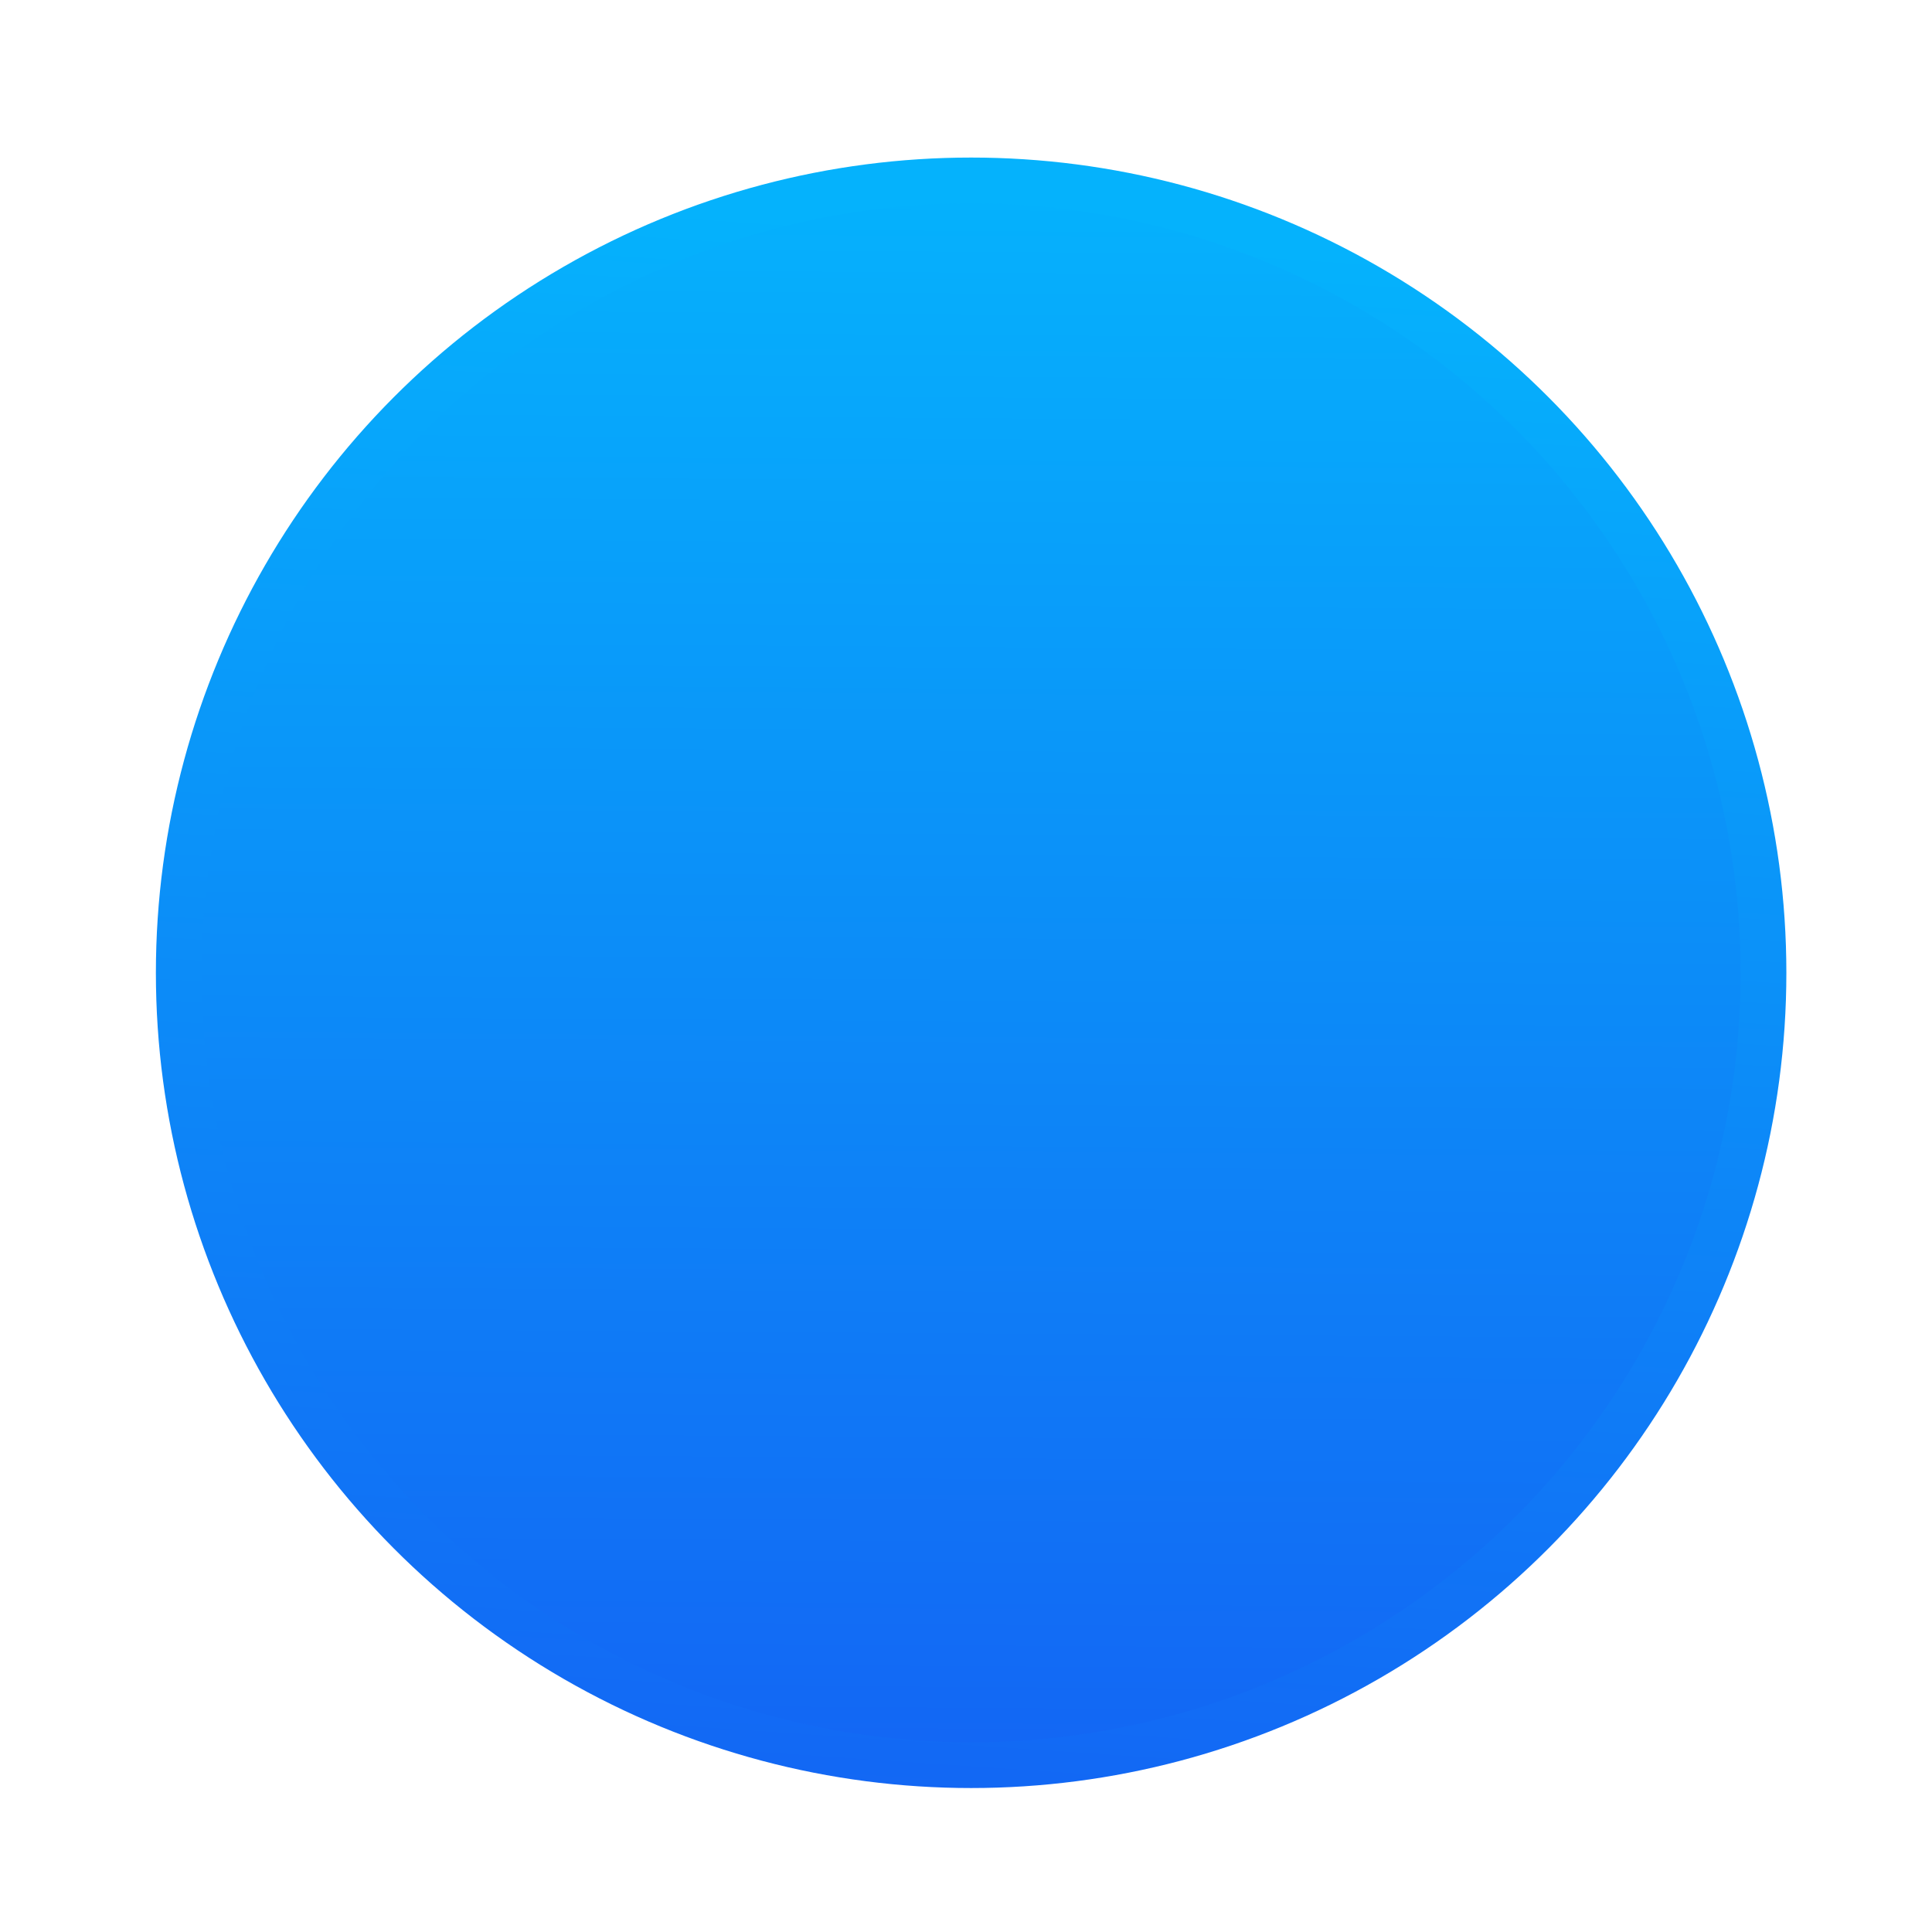 <svg height="64" width="64" xmlns="http://www.w3.org/2000/svg" xmlns:xlink="http://www.w3.org/1999/xlink"><linearGradient id="a"><stop offset="0" stop-color="#1365f4"/><stop offset="1" stop-color="#05b2fc"/></linearGradient><linearGradient id="b" gradientUnits="userSpaceOnUse" x1="399.571" x2="399.571" y1="545.798" y2="517.798"><stop offset="0" stop-color="#3889e9"/><stop offset="1" stop-color="#5ea5fb"/></linearGradient><linearGradient id="c" gradientUnits="userSpaceOnUse" x1="400.512" x2="400.699" xlink:href="#a" y1="546.074" y2="517.773"/><linearGradient gradientUnits="userSpaceOnUse" x1="41.165" x2="54.039" y1="89.364" y2="20.836"><stop offset="0" stop-color="#e3e3e3"/><stop offset="1" stop-color="#fffcff"/></linearGradient><linearGradient id="d" gradientUnits="userSpaceOnUse" x1="394.818" x2="396.73" xlink:href="#a" y1="546.728" y2="518.37"/><g transform="translate(-376.571 -491.798)"><g transform="matrix(1.677 0 0 1.677 -263.44 -368.292)"><circle cx="400.571" cy="531.798" fill="url(#b)" r="0"/><g transform="matrix(1.118 0 0 1.118 -47.015 -62.46)"><circle cx="400.571" cy="531.798" fill="url(#c)" r="14" stroke="url(#d)" stroke-width=".808"/><circle cx="400.571" cy="531.798" fill="none" r="14"/></g></g><path d="m399.838 507.798c-4.267 0-4.267 4.267-4.267 4.267v23.467c0 4.267 4.039 4.259 4.267 4.267h17.067s4.267-.009 4.267-4.267v-23.467c0-4.267-4.267-4.267-4.267-4.267zm8.533 4.267c1.182 0 2.133.959 2.133 2.133 0 1.175-.951 2.133-2.133 2.133-1.182 0-2.133-.959-2.133-2.133 0-1.175.951-2.133 2.133-2.133zm0 6.4c4.713 0 8.533 3.821 8.533 8.533s-3.821 8.533-8.533 8.533-8.533-3.821-8.533-8.533 3.821-8.533 8.533-8.533zm0 4.267c-2.356 0-4.267 1.91-4.267 4.267s1.91 4.267 4.267 4.267 4.267-1.91 4.267-4.267-1.91-4.267-4.267-4.267z" visibility="hidden"/></g></svg>
